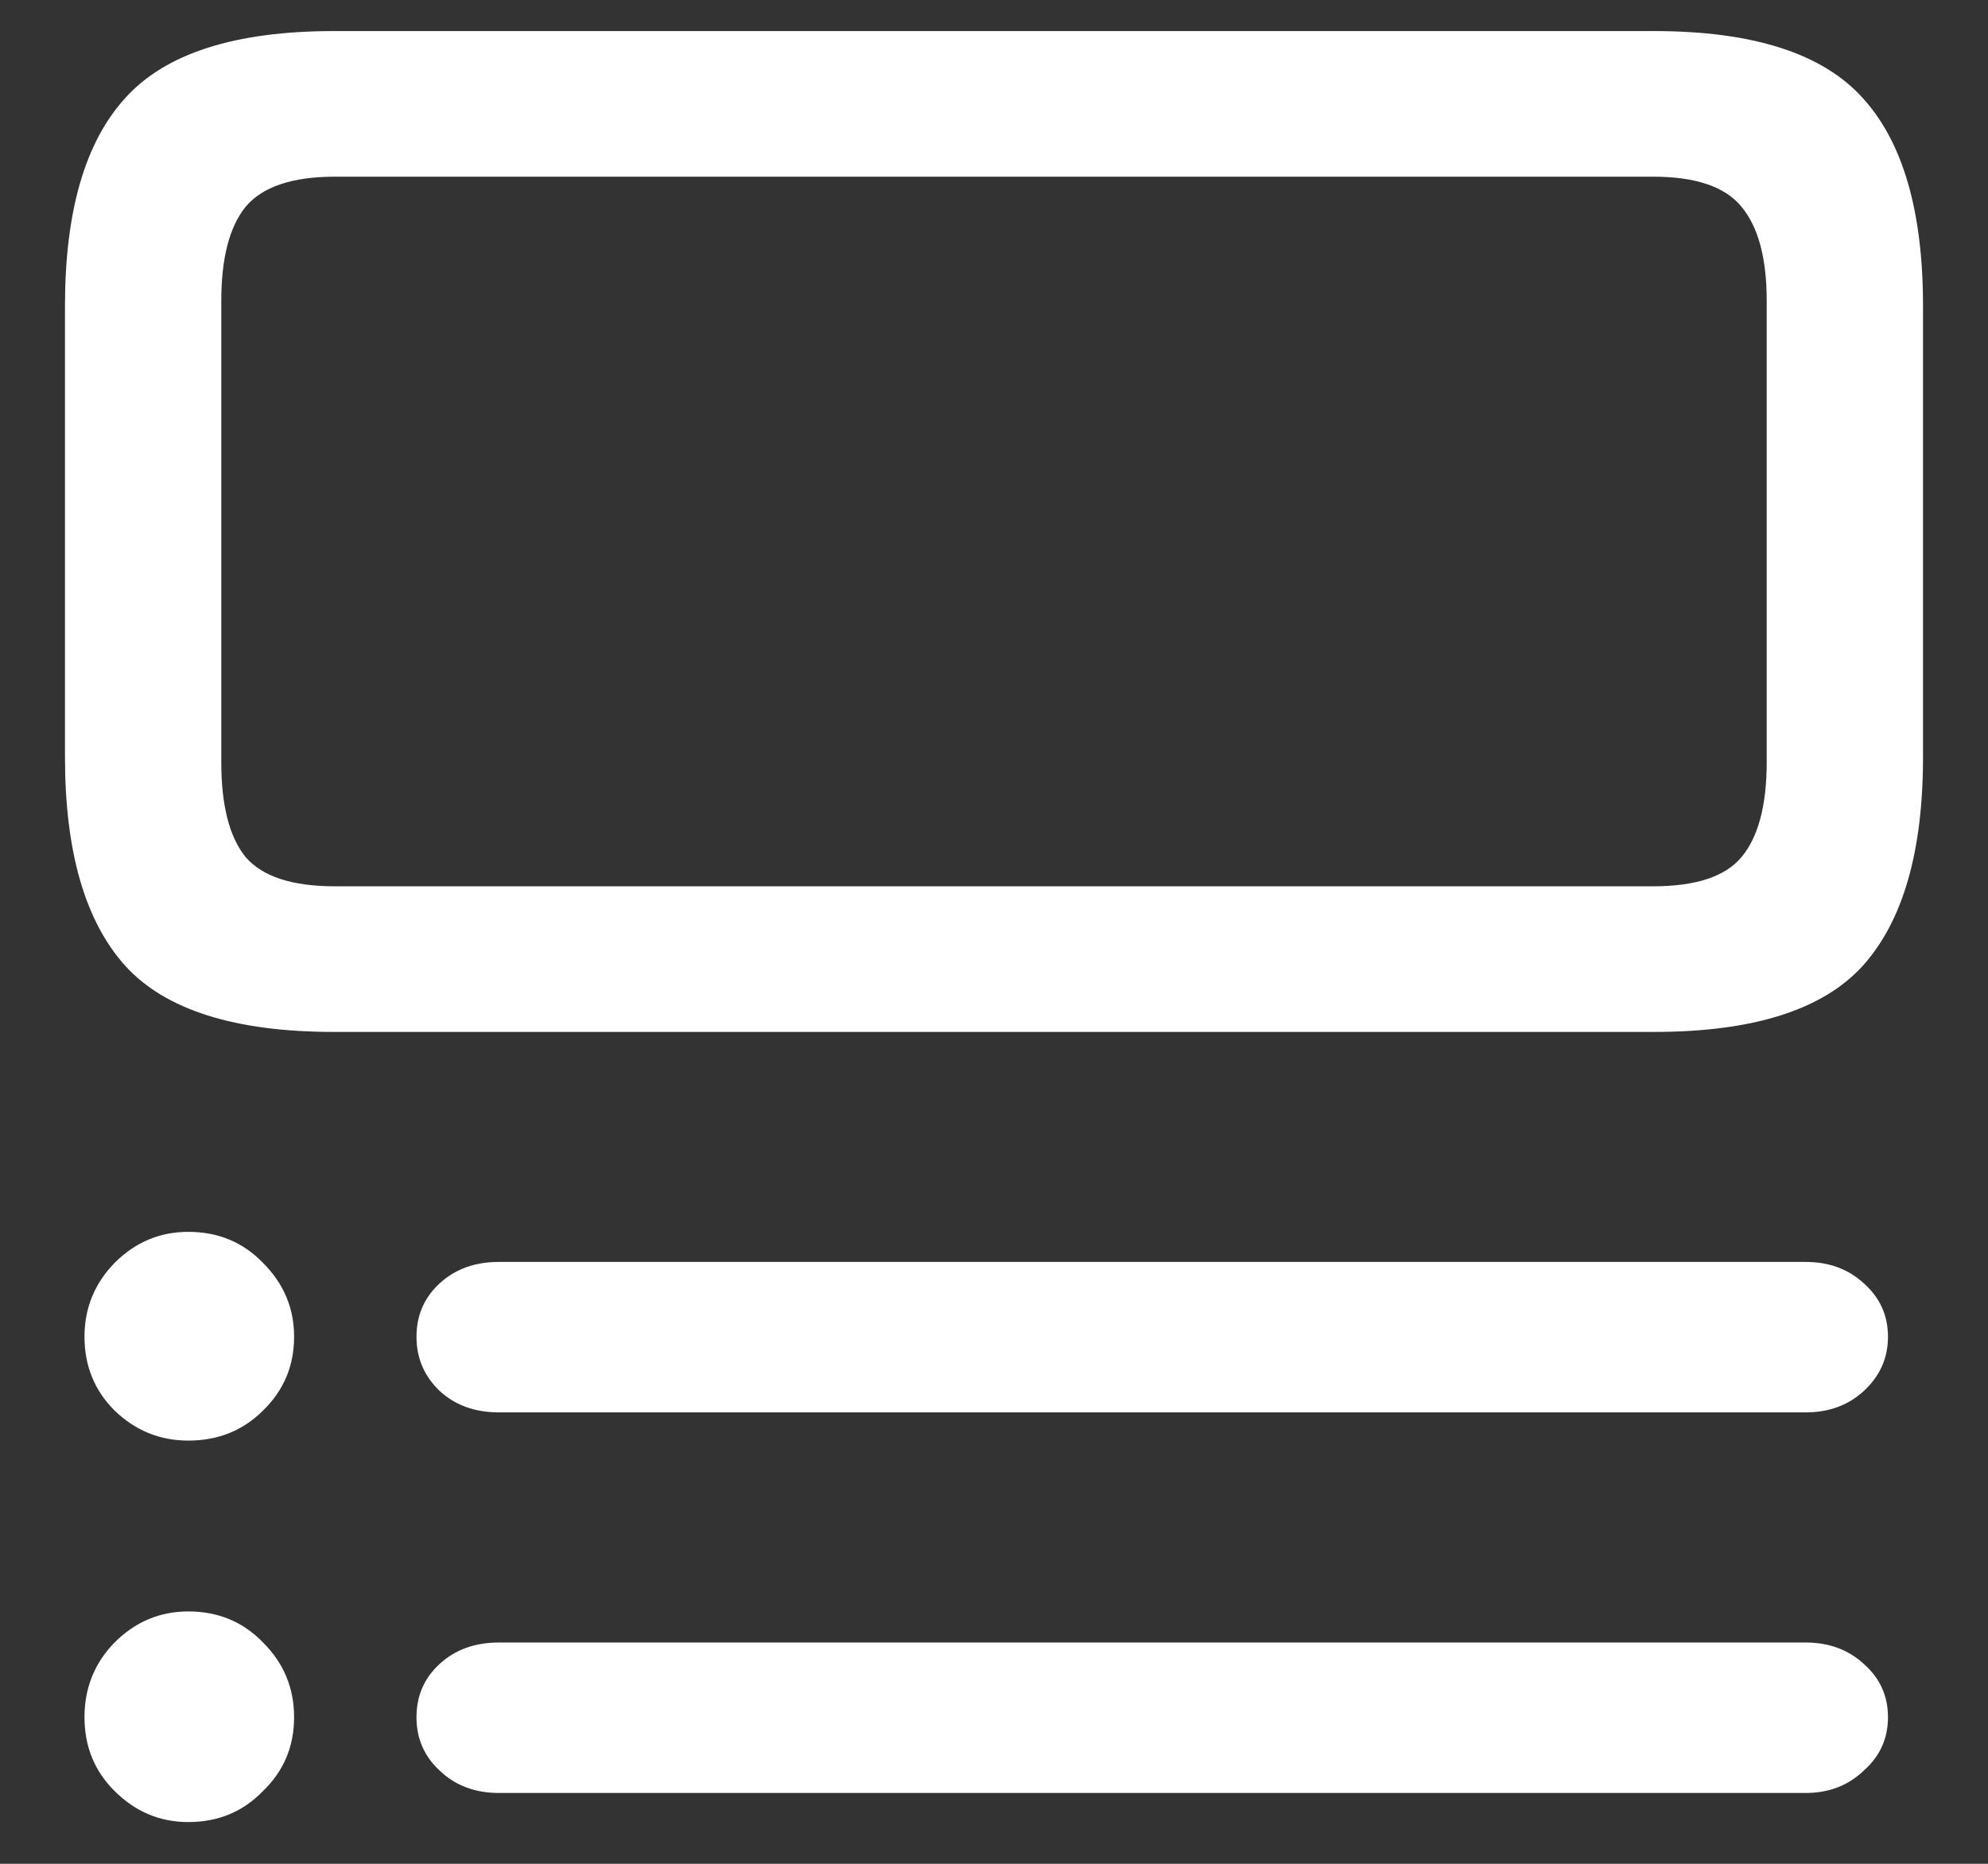 <svg width="16" height="15" viewBox="0 0 16 15" fill="none" xmlns="http://www.w3.org/2000/svg">
<rect x="0" y="0" width="16" height="15" fill="#333333" stroke="none"/>
<path d="M2.367 10.758C2.367 10.529 2.284 10.331 2.117 10.164C1.956 9.997 1.755 9.914 1.516 9.914C1.286 9.914 1.089 9.997 0.922 10.164C0.76 10.331 0.68 10.529 0.68 10.758C0.68 10.992 0.76 11.19 0.922 11.352C1.089 11.513 1.286 11.594 1.516 11.594C1.755 11.594 1.956 11.513 2.117 11.352C2.284 11.19 2.367 10.992 2.367 10.758ZM2.367 13.82C2.367 13.586 2.284 13.385 2.117 13.219C1.956 13.052 1.755 12.969 1.516 12.969C1.286 12.969 1.089 13.052 0.922 13.219C0.76 13.385 0.68 13.586 0.68 13.82C0.68 14.055 0.76 14.253 0.922 14.414C1.089 14.581 1.286 14.664 1.516 14.664C1.755 14.664 1.956 14.581 2.117 14.414C2.284 14.253 2.367 14.055 2.367 13.82ZM15.195 10.758C15.195 10.586 15.13 10.443 15 10.328C14.875 10.213 14.719 10.156 14.531 10.156H4.016C3.823 10.156 3.664 10.213 3.539 10.328C3.414 10.443 3.352 10.586 3.352 10.758C3.352 10.93 3.414 11.075 3.539 11.195C3.664 11.31 3.823 11.367 4.016 11.367H14.531C14.719 11.367 14.875 11.31 15 11.195C15.13 11.075 15.195 10.93 15.195 10.758ZM15.195 13.82C15.195 13.648 15.13 13.505 15 13.391C14.875 13.276 14.719 13.219 14.531 13.219H4.016C3.823 13.219 3.664 13.276 3.539 13.391C3.414 13.505 3.352 13.648 3.352 13.82C3.352 13.992 3.414 14.135 3.539 14.25C3.664 14.37 3.823 14.43 4.016 14.43H14.531C14.719 14.43 14.875 14.37 15 14.25C15.13 14.135 15.195 13.992 15.195 13.82ZM2.688 0.25C1.891 0.25 1.331 0.43 1.008 0.789C0.685 1.143 0.523 1.701 0.523 2.461V6.094C0.523 6.854 0.685 7.414 1.008 7.773C1.331 8.128 1.891 8.305 2.688 8.305H13.312C14.109 8.305 14.669 8.128 14.992 7.773C15.315 7.414 15.477 6.854 15.477 6.094V2.461C15.477 1.701 15.315 1.143 14.992 0.789C14.669 0.43 14.109 0.25 13.312 0.25H2.688ZM1.781 6.133V2.422C1.781 2.078 1.846 1.826 1.977 1.664C2.112 1.503 2.352 1.422 2.695 1.422H13.305C13.648 1.422 13.885 1.503 14.016 1.664C14.151 1.826 14.219 2.078 14.219 2.422V6.133C14.219 6.482 14.151 6.737 14.016 6.898C13.885 7.055 13.648 7.133 13.305 7.133H2.695C2.352 7.133 2.112 7.055 1.977 6.898C1.846 6.737 1.781 6.482 1.781 6.133Z" fill="white"/>
</svg>
